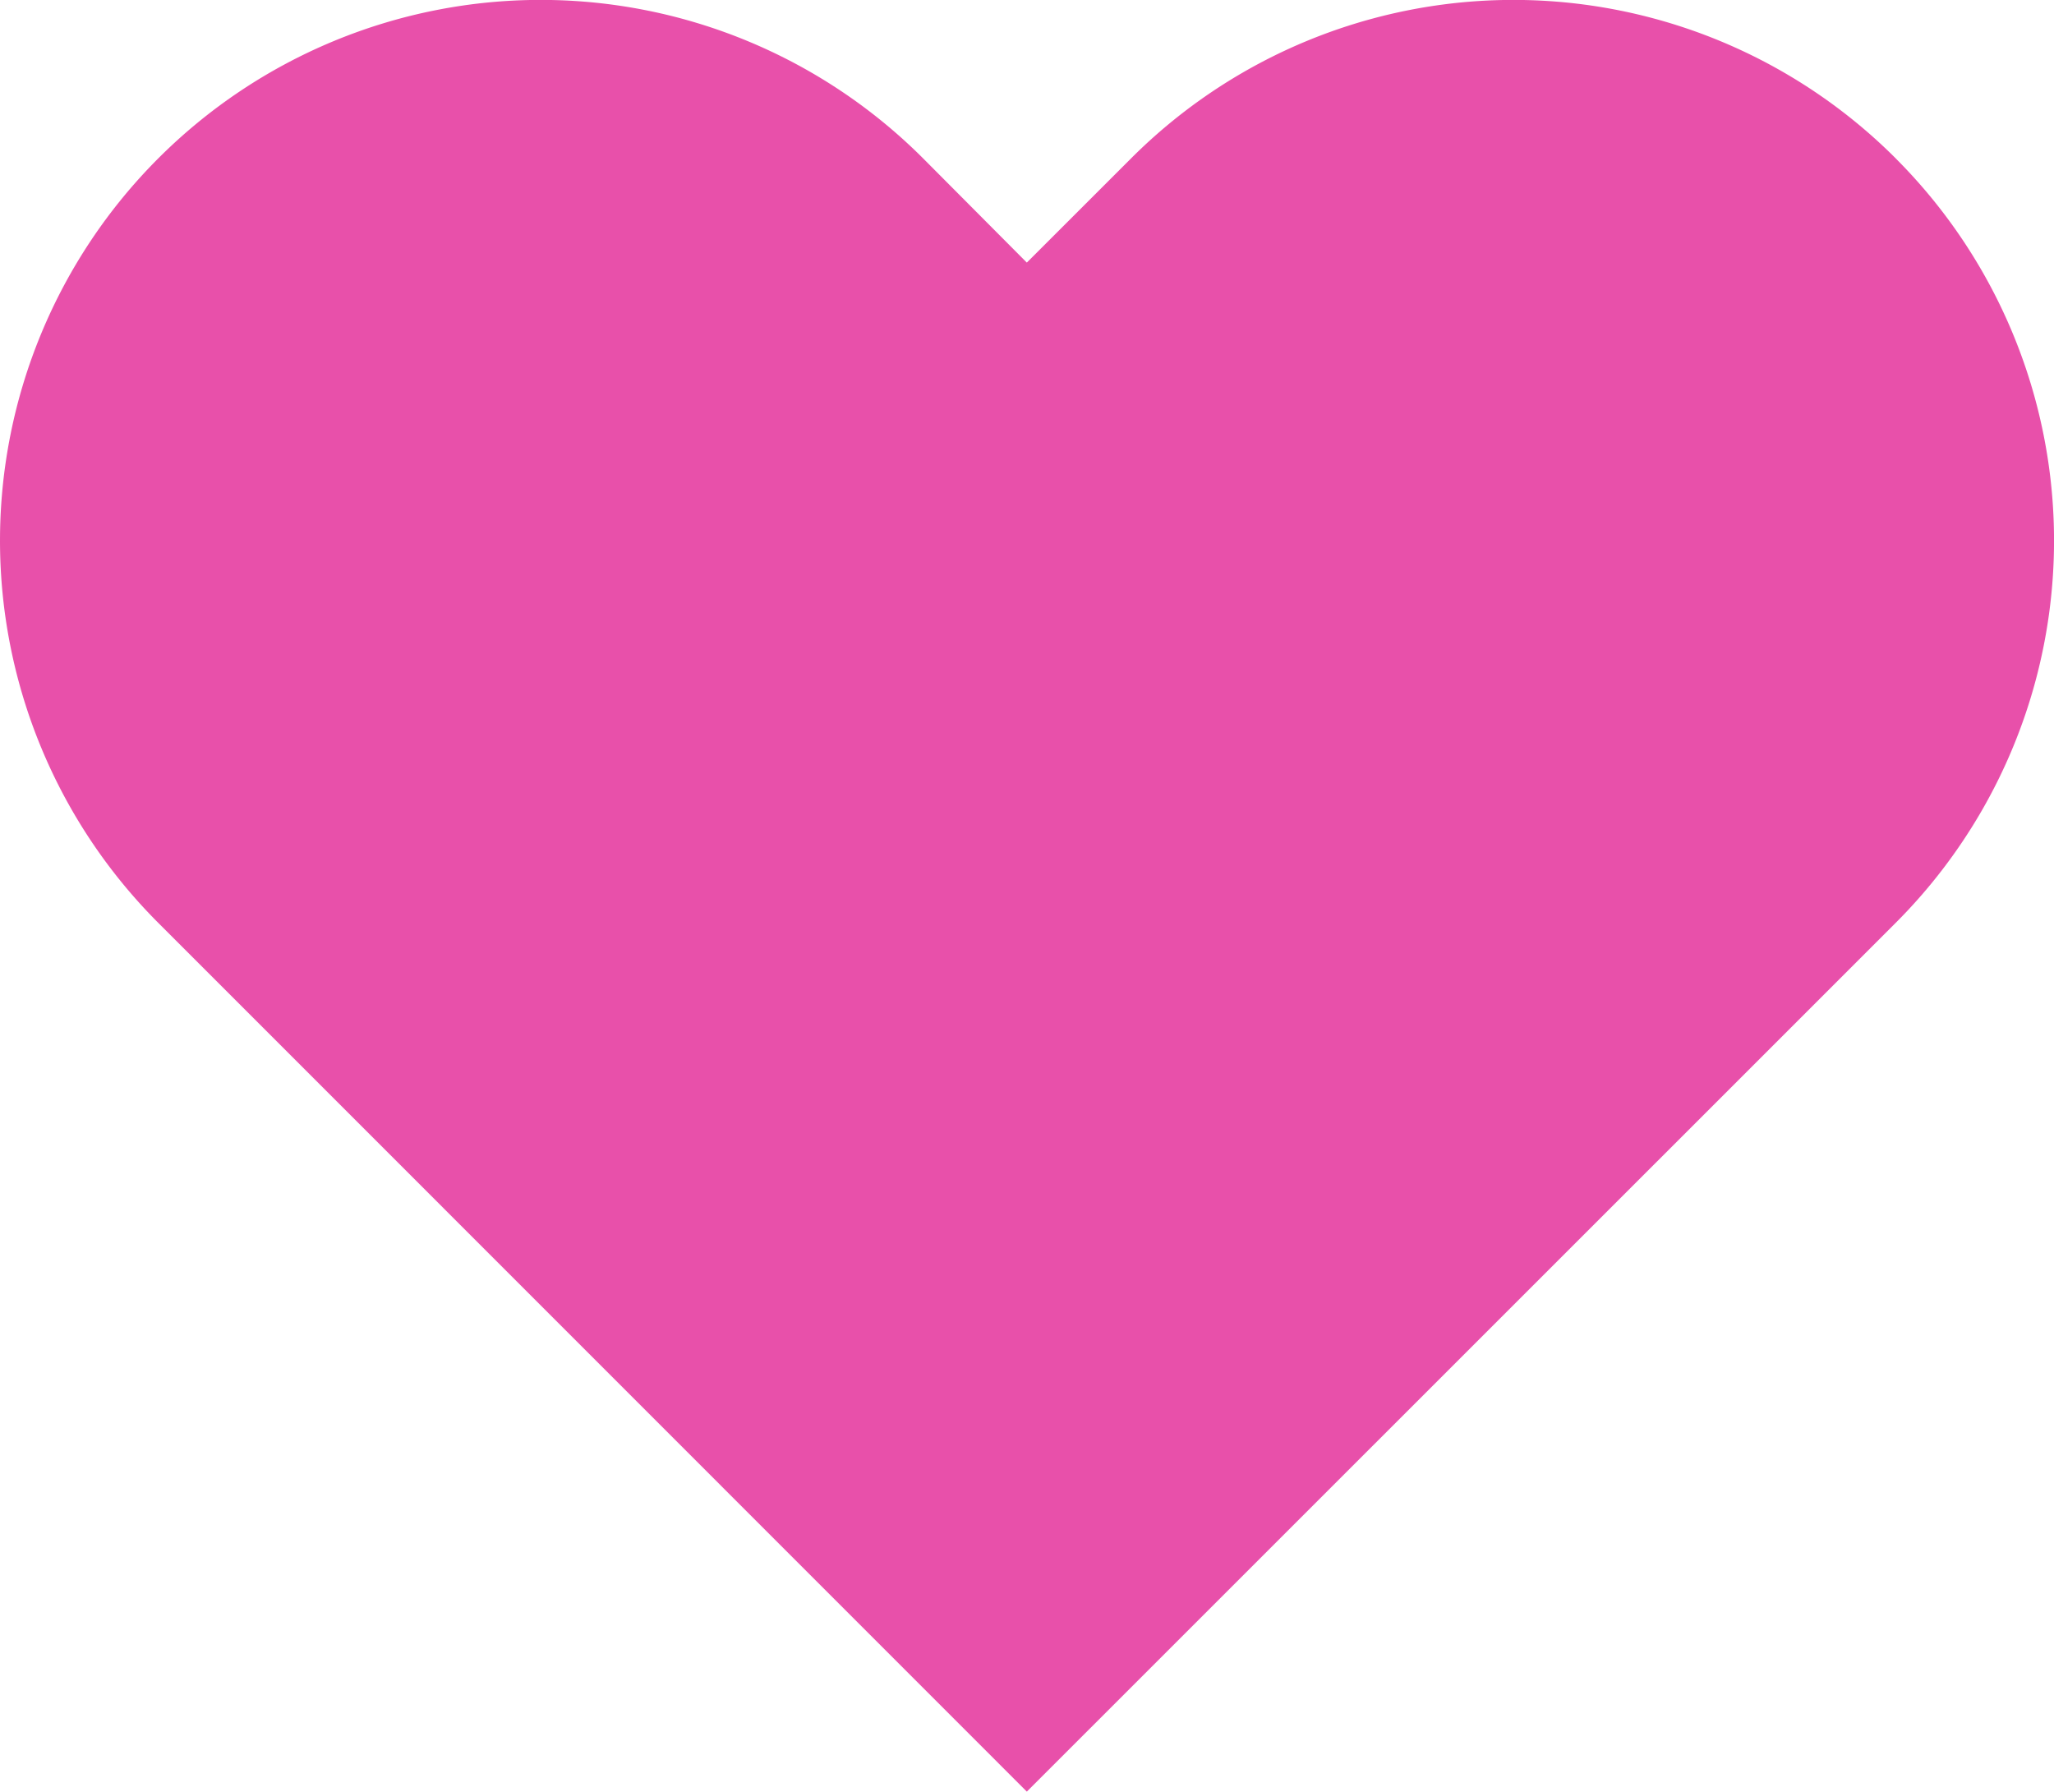 <svg xmlns="http://www.w3.org/2000/svg" width="41.561" height="36.25" viewBox="0 0 41.561 36.25">
  <path id="Icon_feather-heart" data-name="Icon feather-heart" d="M40.68,7.7a10.936,10.936,0,0,0-15.469,0L23.1,9.81,21,7.7A10.938,10.938,0,1,0,5.527,23.171l2.108,2.108L23.1,40.747,38.572,25.278l2.108-2.108a10.936,10.936,0,0,0,0-15.469Z" transform="translate(-2.323 -4.497)" fill="#e850aa"/>
</svg>
